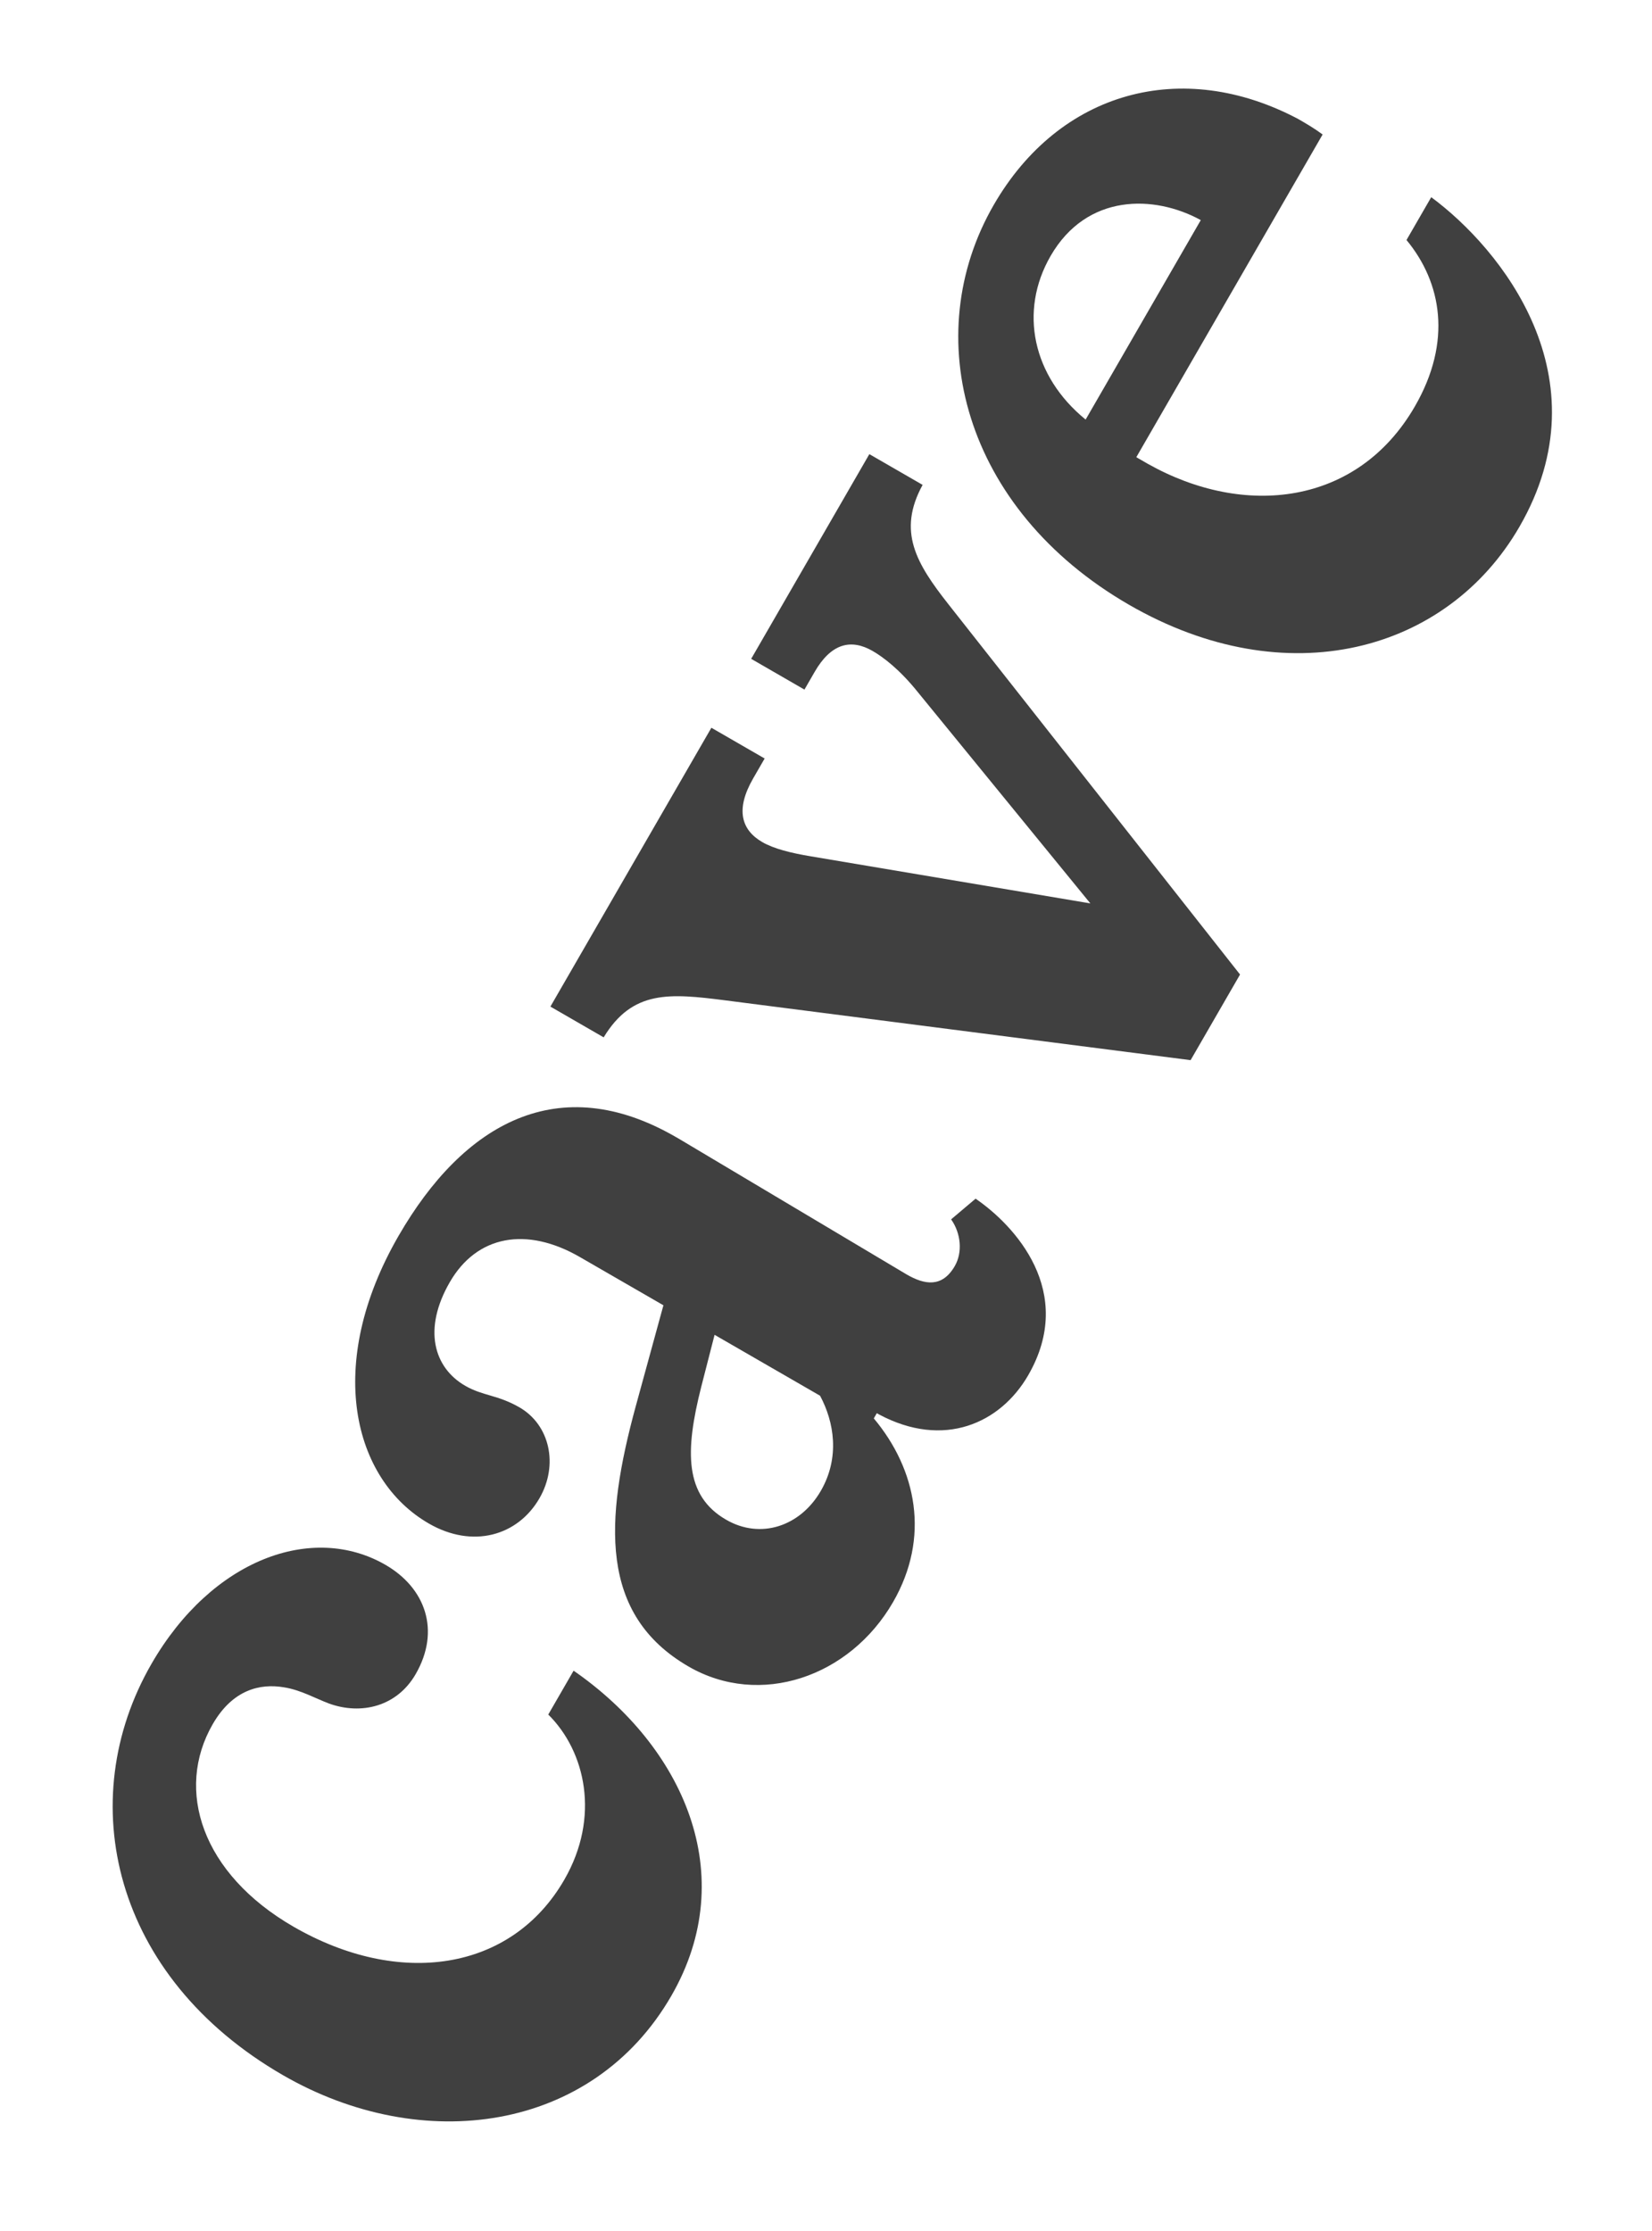 <svg width="137" height="185" viewBox="0 0 137 185" fill="none" xmlns="http://www.w3.org/2000/svg">
<path d="M55.672 165.505C61.472 155.459 56.645 144.82 47.568 138.541L45.468 142.178C48.556 145.231 49.797 150.681 46.797 155.877C42.397 163.499 33.088 164.821 24.341 159.771C16.72 155.371 14.493 148.428 17.643 142.972C19.294 140.114 21.566 139.578 23.561 139.922C24.937 140.139 26.149 140.839 27.289 141.266C29.964 142.233 32.919 141.514 34.469 138.83C36.569 135.192 35.257 131.664 31.966 129.764C25.904 126.264 17.568 129.303 12.568 137.963C6.018 149.308 9.351 163.934 23.468 172.084C34.986 178.734 49.122 176.85 55.672 165.505Z" fill="#404040"/>
<path d="M80.905 99.4L78.876 101.115C79.702 102.284 79.831 103.86 79.181 104.986C78.131 106.805 76.669 106.538 75.196 105.688L56.38 94.478L56.034 94.278C46.334 88.678 38.451 93.133 33.051 102.486C26.901 113.138 29.24 122.687 35.562 126.337C39.199 128.437 42.937 127.362 44.737 124.244C46.337 121.473 45.595 118.158 43.084 116.708C41.265 115.658 40.049 115.764 38.577 114.914C35.979 113.414 35.05 110.222 37.3 106.325C39.55 102.428 43.672 101.69 48.089 104.24L55.017 108.24L52.722 116.614C50.137 126.092 49.668 133.904 57.116 138.204C63.005 141.604 70.458 139.094 74.058 132.859C77.158 127.489 76.017 121.866 72.464 117.62L72.714 117.187L72.887 117.287C78.27 120.164 82.968 118.027 85.268 114.043C89.268 107.115 84.133 101.609 80.905 99.4ZM59.26 110.69L68.007 115.74C69.176 117.916 69.671 120.857 68.071 123.629C66.371 126.573 63.079 127.675 60.221 126.025C56.757 124.025 56.798 120.354 58.15 115.014L59.26 110.69Z" fill="#404040"/>
<path d="M72.095 37.66L62.295 54.634L66.712 57.184L67.562 55.711C68.912 53.373 70.551 52.934 72.369 53.984C73.236 54.484 74.608 55.507 76.15 57.437L90.423 74.915L67.27 71.016C65.585 70.736 64.172 70.382 63.219 69.832C61.487 68.832 60.962 67.143 62.462 64.545L63.412 62.899L58.995 60.349L45.645 83.472L50.062 86.022C52.448 82.089 55.523 82.363 60.147 82.954L98.737 87.913L102.837 80.812L78.65 50.105C75.986 46.719 74.398 44.07 76.512 40.209L72.095 37.66Z" fill="#404040"/>
<path d="M94.234 37.913L109.685 11.152C108.955 10.616 108.349 10.266 107.656 9.866C98.016 4.762 87.858 7.557 82.408 16.997C76.158 27.822 79.864 42.202 93.634 50.152C106.711 57.702 120.012 54.065 126.012 43.673C133.162 31.289 124.44 20.595 118.691 16.352L116.641 19.903C119.565 23.439 120.436 28.329 117.336 33.699C112.586 41.926 103.205 42.976 95.187 38.462L94.234 37.913ZM87.127 21.223C90.127 16.027 95.721 16.138 99.581 18.252L90.031 34.793C85.631 31.213 84.477 25.813 87.127 21.223Z" fill="#404040"/>
</svg>
